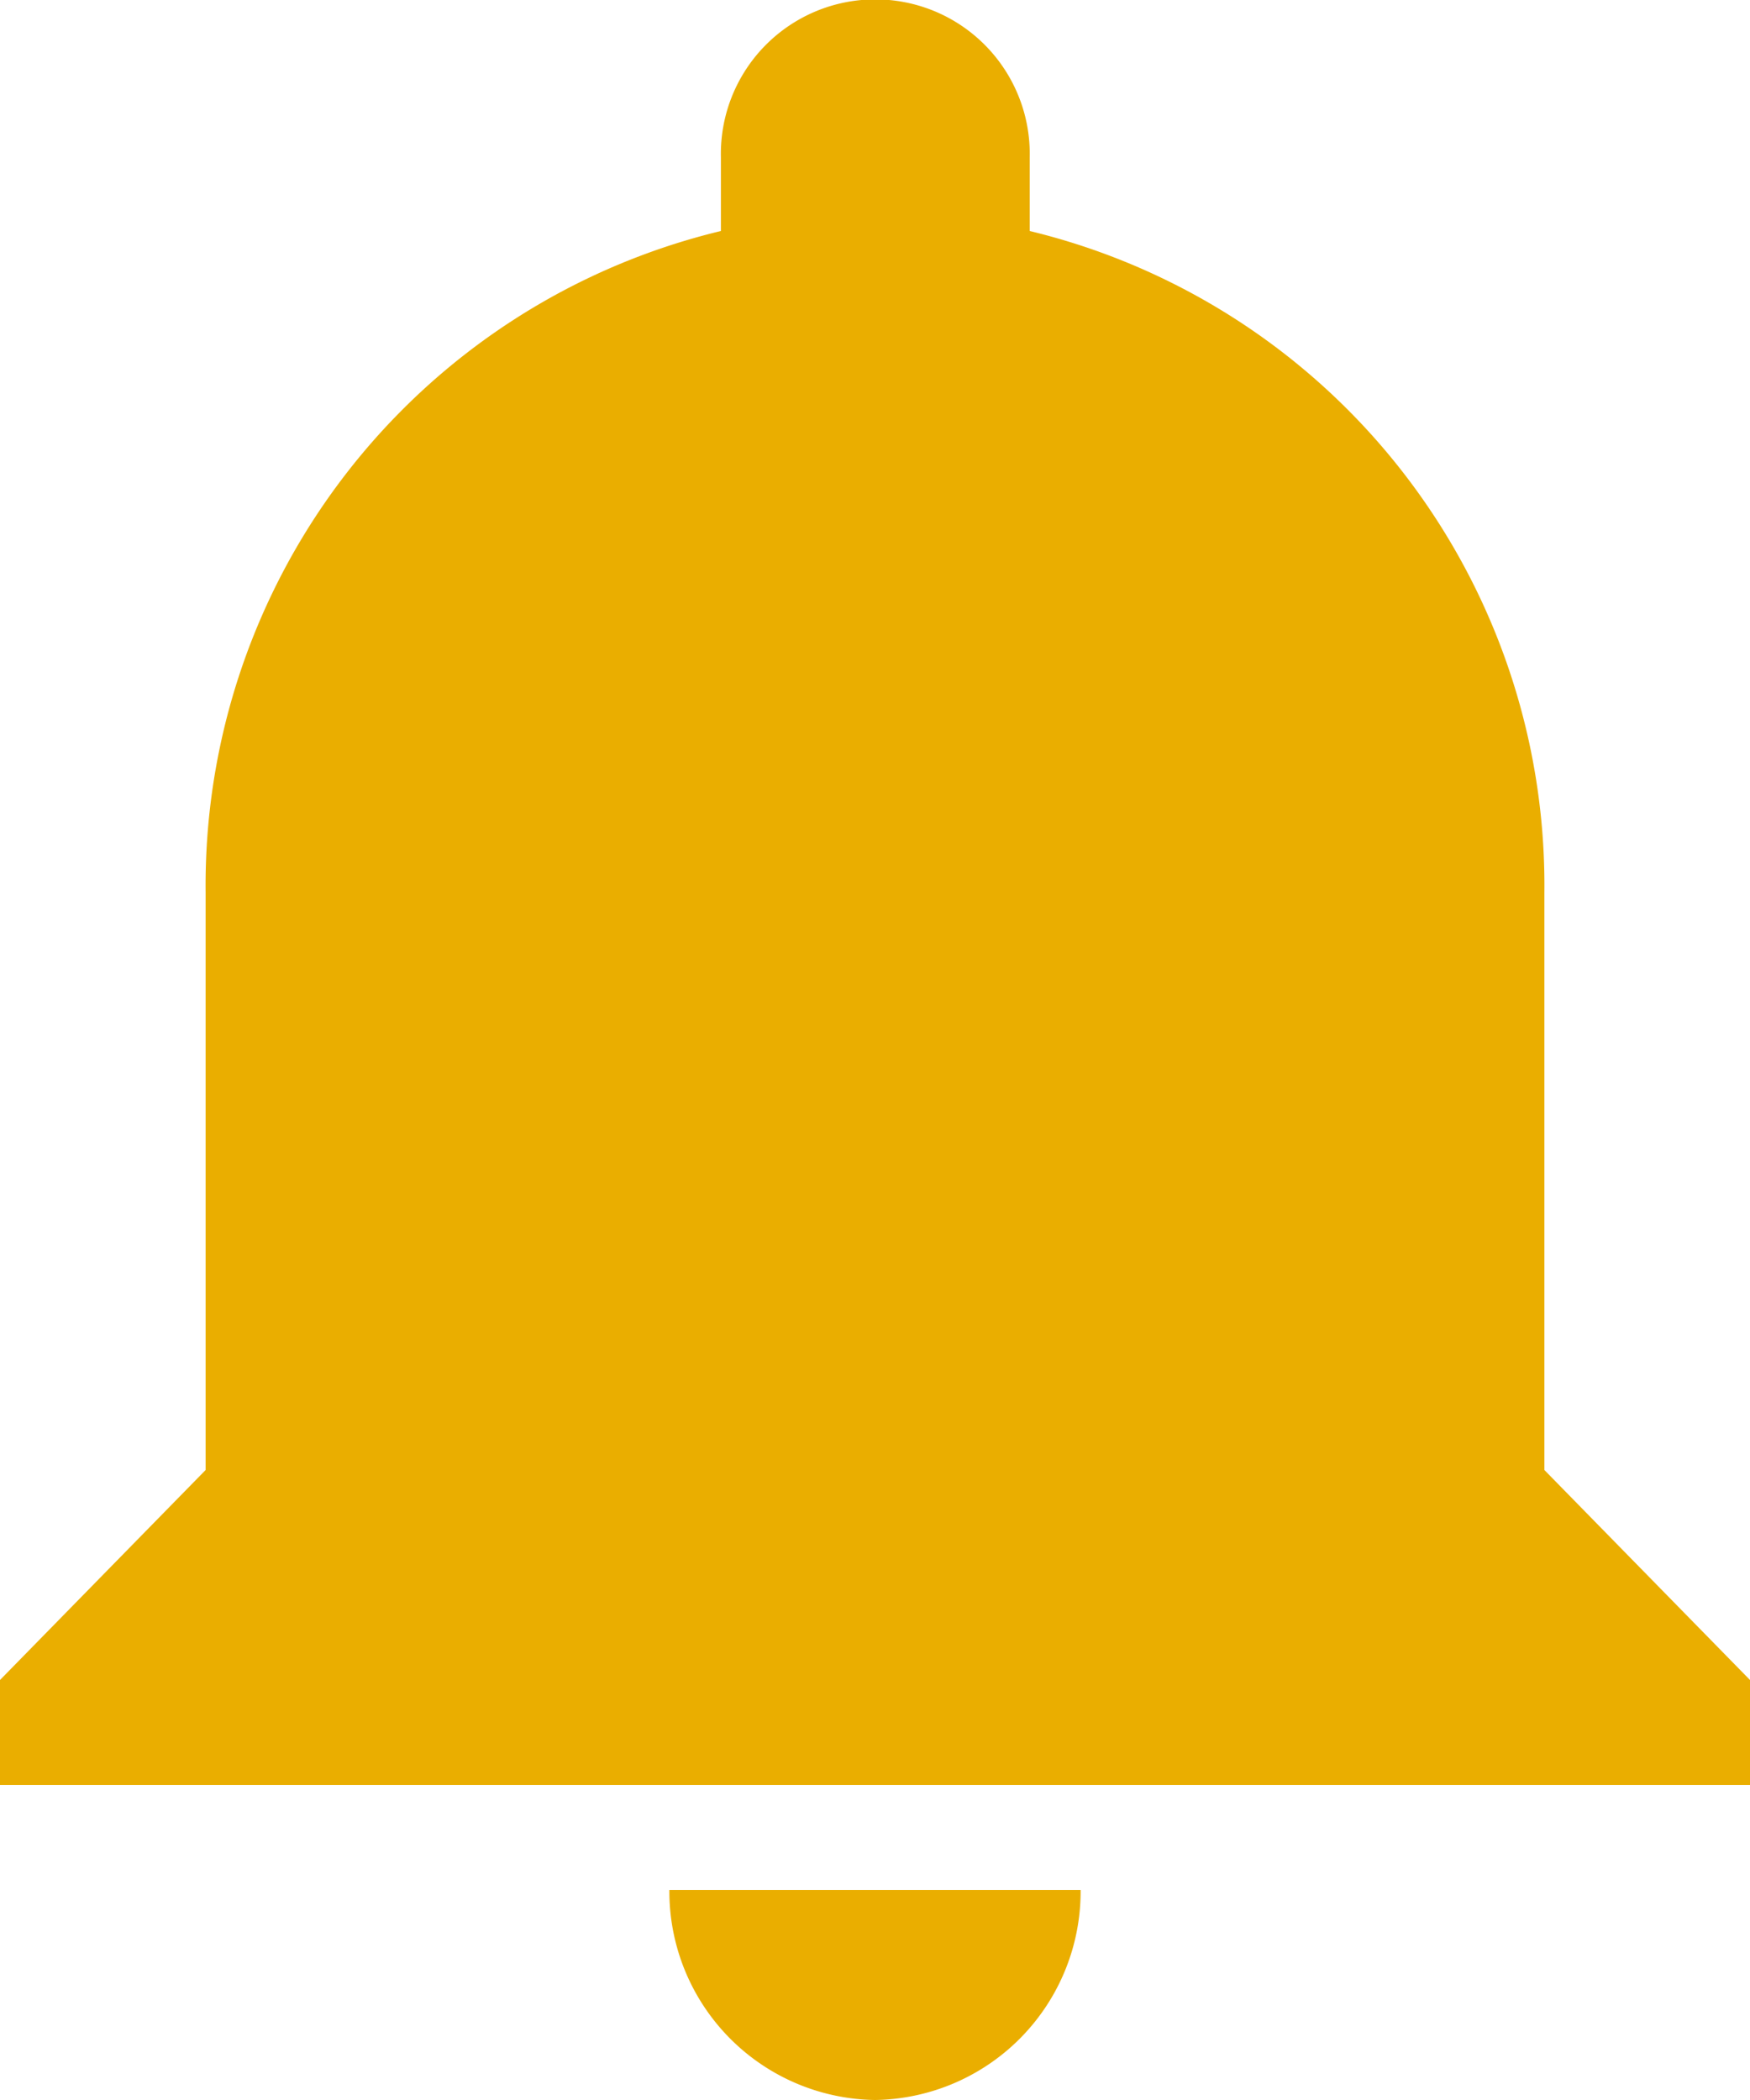 <svg xmlns="http://www.w3.org/2000/svg" width="20" height="24" viewBox="0 0 20 24">
  <g id="bouton-notifications-yellow" transform="translate(-38.25)">
    <g id="notifications" transform="translate(38.25)">
      <path id="Tracé_3778" data-name="Tracé 3778" d="M48.25,24A2.384,2.384,0,0,0,50.6,21.6H45.9A2.384,2.384,0,0,0,48.25,24ZM55.9,16.8V10.2a7.691,7.691,0,0,0-5.882-7.56V1.8a1.765,1.765,0,1,0-3.529,0v.84A7.691,7.691,0,0,0,40.6,10.2v6.6L38.25,19.2v1.2h20V19.2Z" transform="translate(-38.25)" fill="#eaae00"/>
    </g>
  </g>
</svg>
